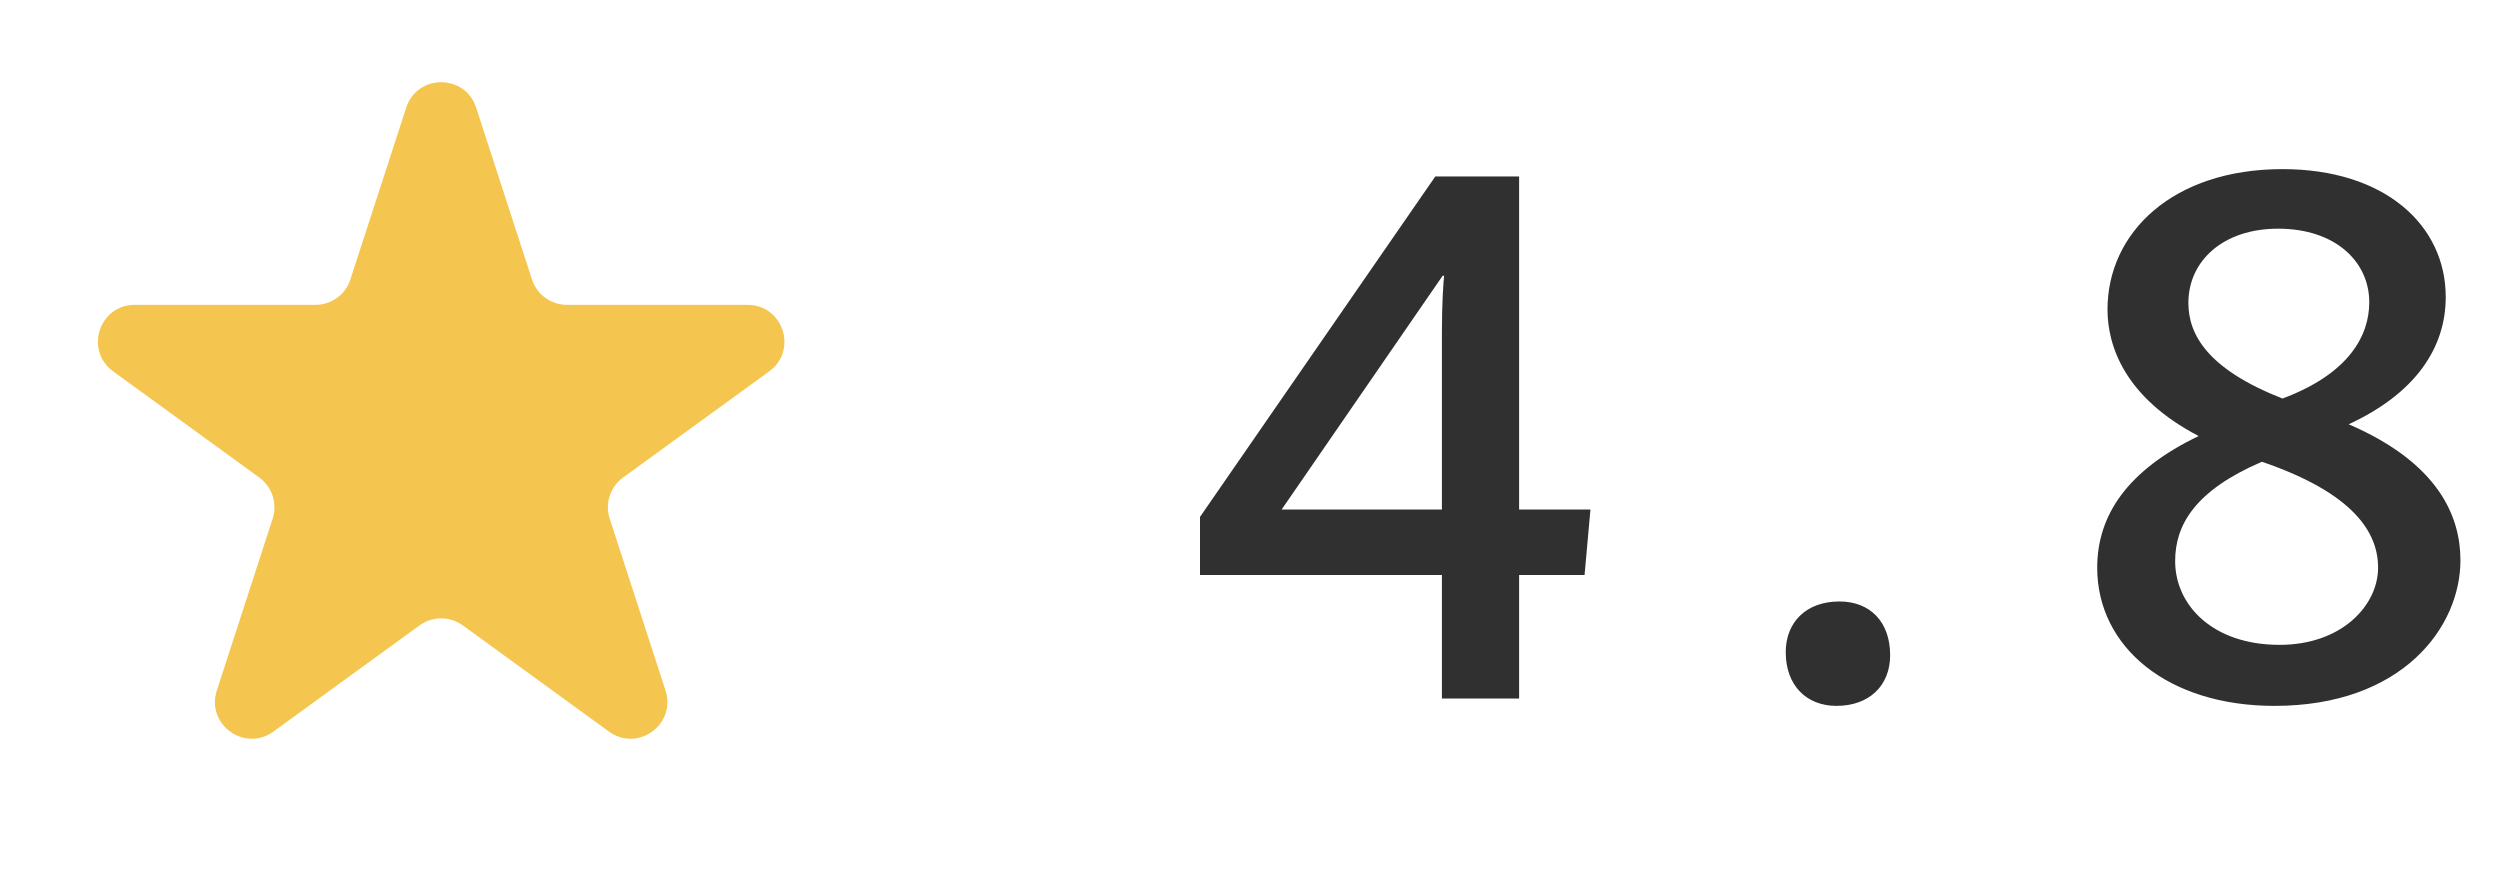 <svg width="68" height="24" viewBox="0 0 68 24" fill="none" xmlns="http://www.w3.org/2000/svg">
<path d="M11.049 2.927C11.348 2.006 12.652 2.006 12.951 2.927L14.47 7.601C14.604 8.013 14.988 8.292 15.421 8.292H20.335C21.304 8.292 21.706 9.531 20.923 10.101L16.947 12.989C16.597 13.244 16.45 13.695 16.584 14.107L18.102 18.781C18.402 19.703 17.347 20.469 16.564 19.899L12.588 17.011C12.237 16.756 11.763 16.756 11.412 17.011L7.436 19.899C6.653 20.469 5.598 19.703 5.898 18.781L7.416 14.107C7.55 13.695 7.403 13.244 7.053 12.989L3.077 10.101C2.294 9.531 2.696 8.292 3.665 8.292H8.579C9.013 8.292 9.396 8.013 9.53 7.601L11.049 2.927Z" fill="#F5C64F"/>
<path d="M39.22 19H41.32V15.64H43.1L43.26 13.86H41.32V4.8H39.04L32.64 14.06V15.64H39.22V19ZM34.86 13.86L39.24 7.5H39.28C39.26 7.68 39.22 8.24 39.22 9.02V13.86H34.86ZM51.412 17.82C51.412 16.92 50.872 16.36 50.032 16.36C49.132 16.36 48.572 16.92 48.572 17.74C48.572 18.64 49.132 19.2 49.952 19.2C50.832 19.2 51.412 18.66 51.412 17.82ZM66.924 15.24C66.924 14.06 66.344 12.6 63.884 11.54C65.704 10.7 66.524 9.46 66.524 8.08C66.524 6.12 64.864 4.6 62.084 4.6C59.104 4.6 57.324 6.32 57.324 8.42C57.324 9.42 57.804 10.82 59.804 11.86C57.884 12.78 57.044 14 57.044 15.44C57.044 17.6 58.964 19.2 61.864 19.2C65.344 19.2 66.924 17.06 66.924 15.24ZM64.444 8.22C64.444 9.12 63.904 10.16 62.084 10.84C60.044 10.04 59.524 9.1 59.524 8.24C59.524 7.1 60.464 6.22 61.964 6.22C63.524 6.22 64.444 7.12 64.444 8.22ZM64.684 15.44C64.684 16.46 63.704 17.54 62.004 17.54C60.184 17.54 59.164 16.46 59.164 15.26C59.164 14.28 59.704 13.34 61.524 12.56C64.044 13.42 64.684 14.5 64.684 15.44Z" fill="#303031"/>
</svg>
